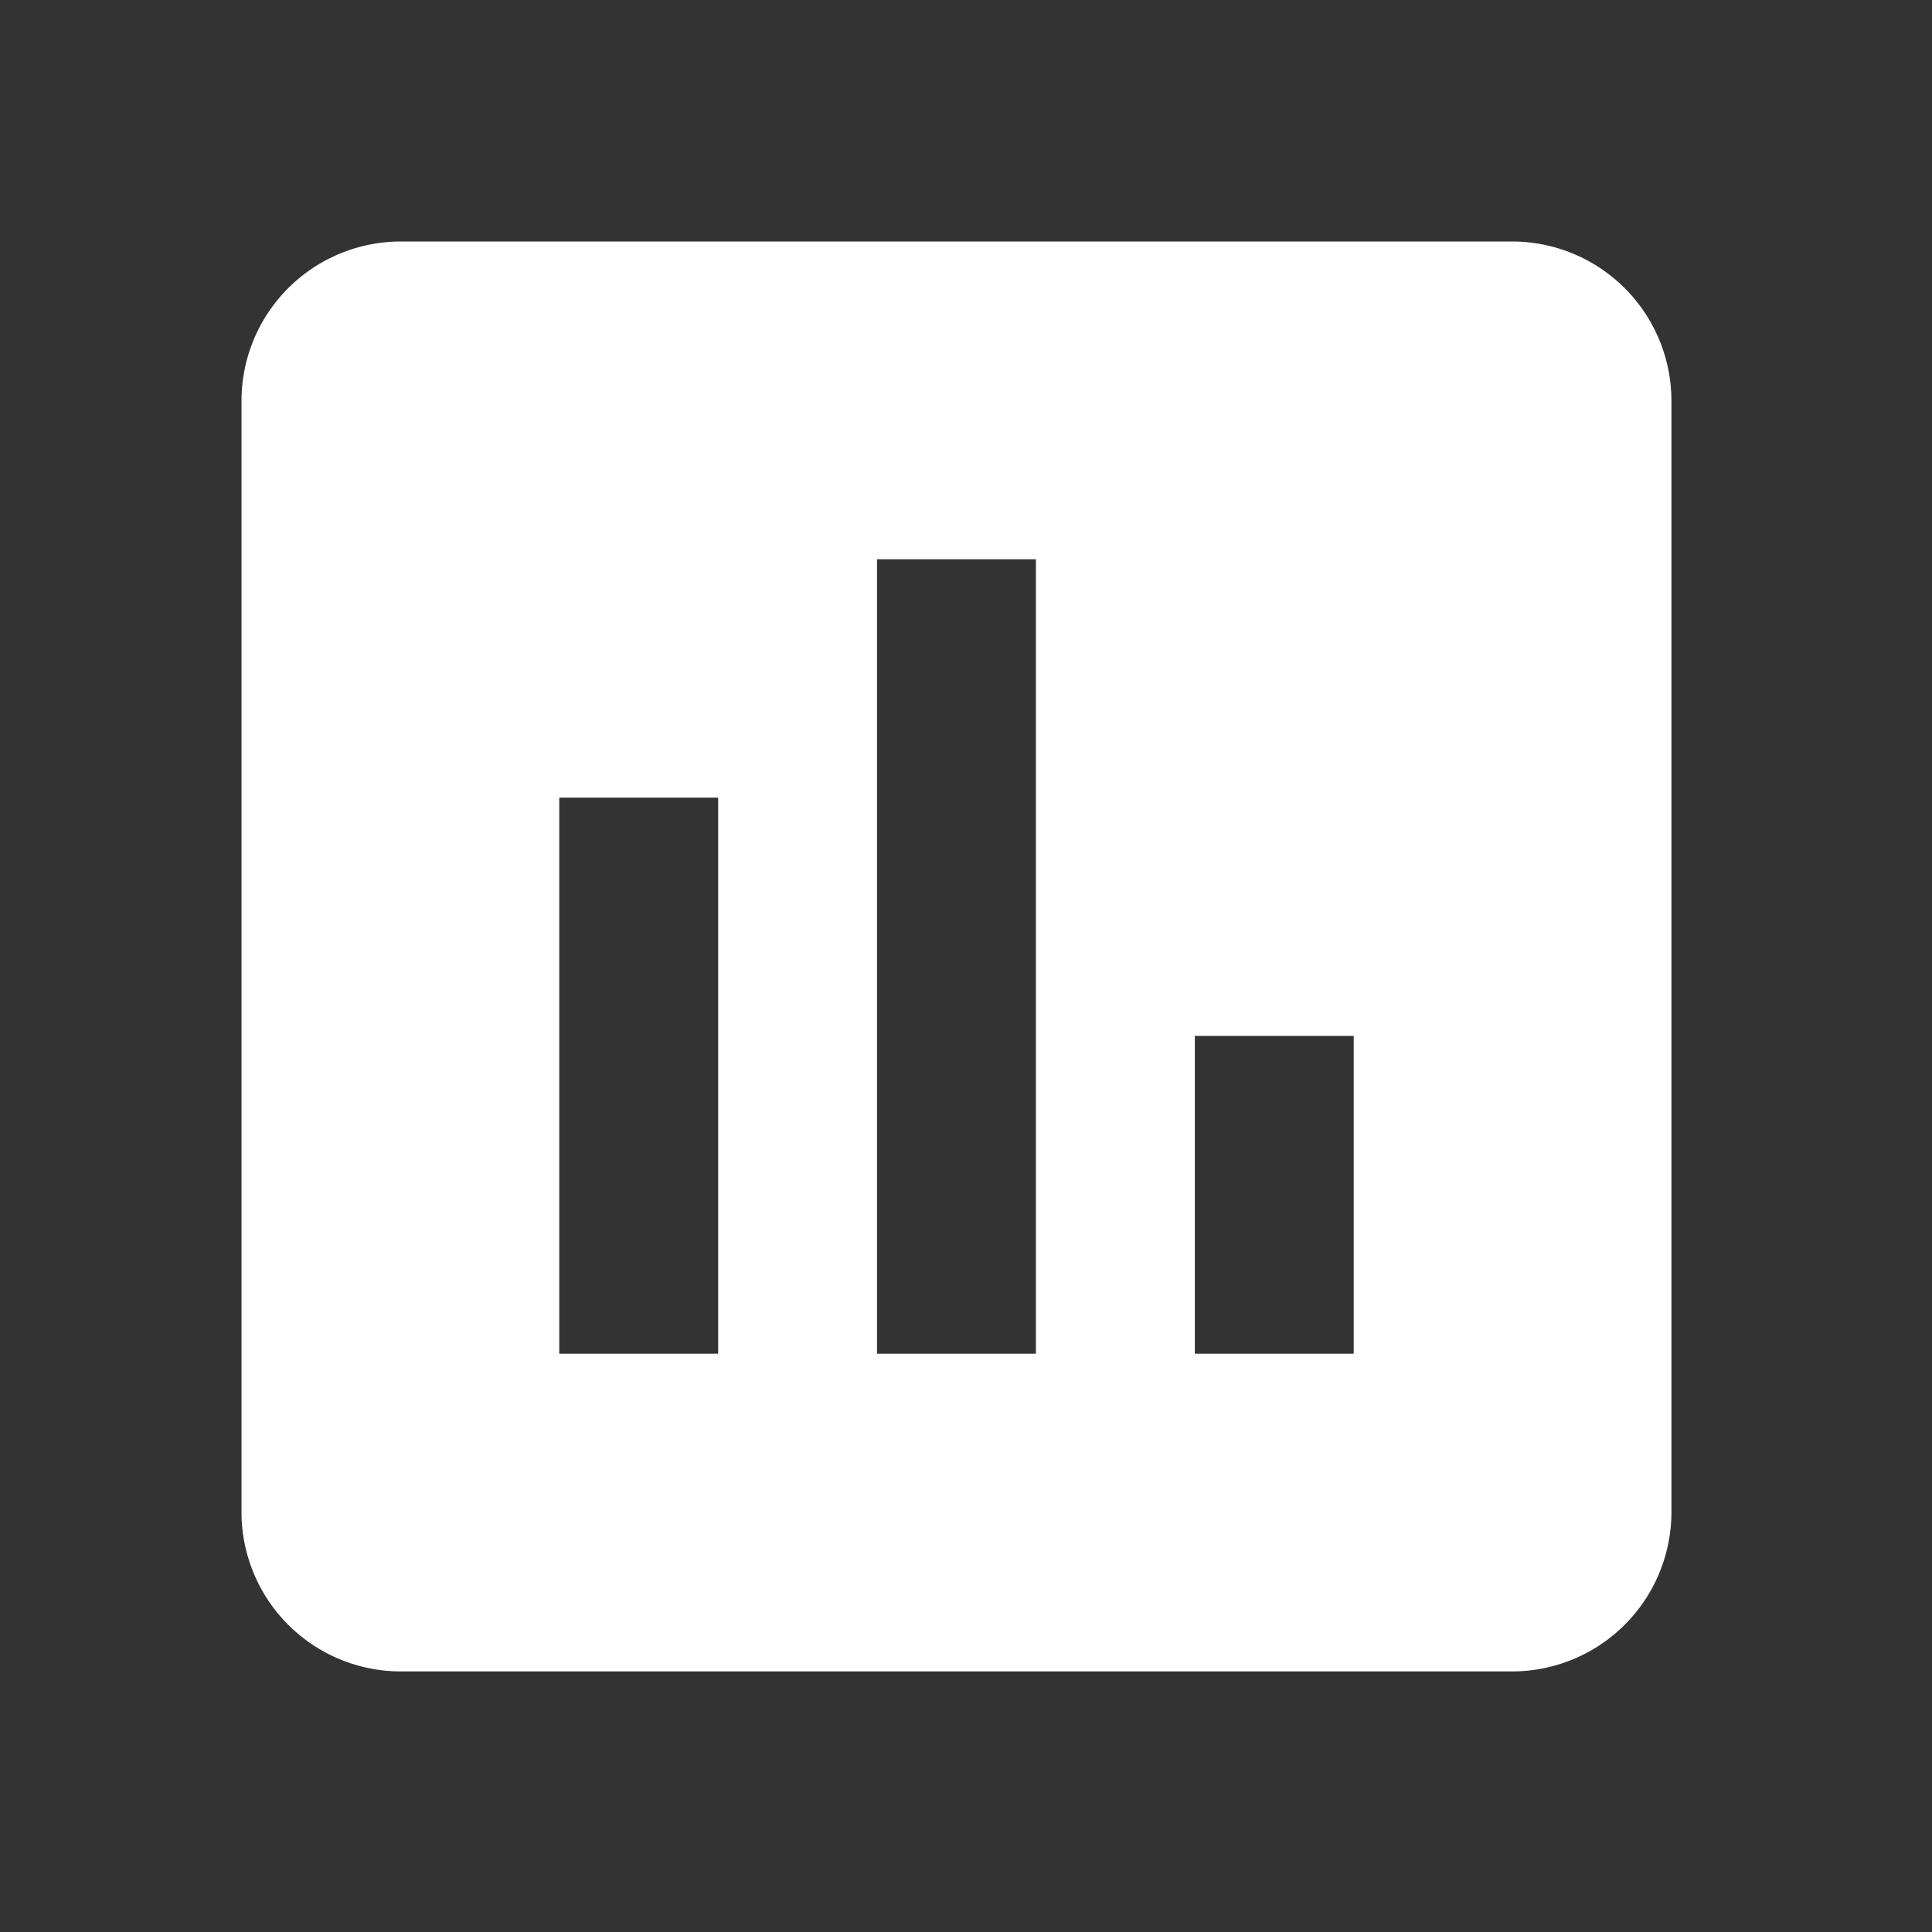 <svg xmlns="http://www.w3.org/2000/svg" width="32" height="32" viewBox="0 0 32 32">
    <rect x="0" y="0" width="32" height="32" fill="#333333" stroke="none"/>
    <path fill="#FFF" fill-rule="nonzero" d="M25.053 4H6.632A2.64 2.64 0 0 0 4 6.632v18.42a2.64 2.64 0 0 0 2.632 2.632h18.42a2.64 2.64 0 0 0 2.632-2.631V6.632A2.64 2.64 0 0 0 25.053 4zM11.895 22.421H9.263v-9.21h2.632v9.21zm5.263 0h-2.632V9.263h2.632v13.158zm5.263 0H19.79v-5.263h2.632v5.263z"/>
</svg>
